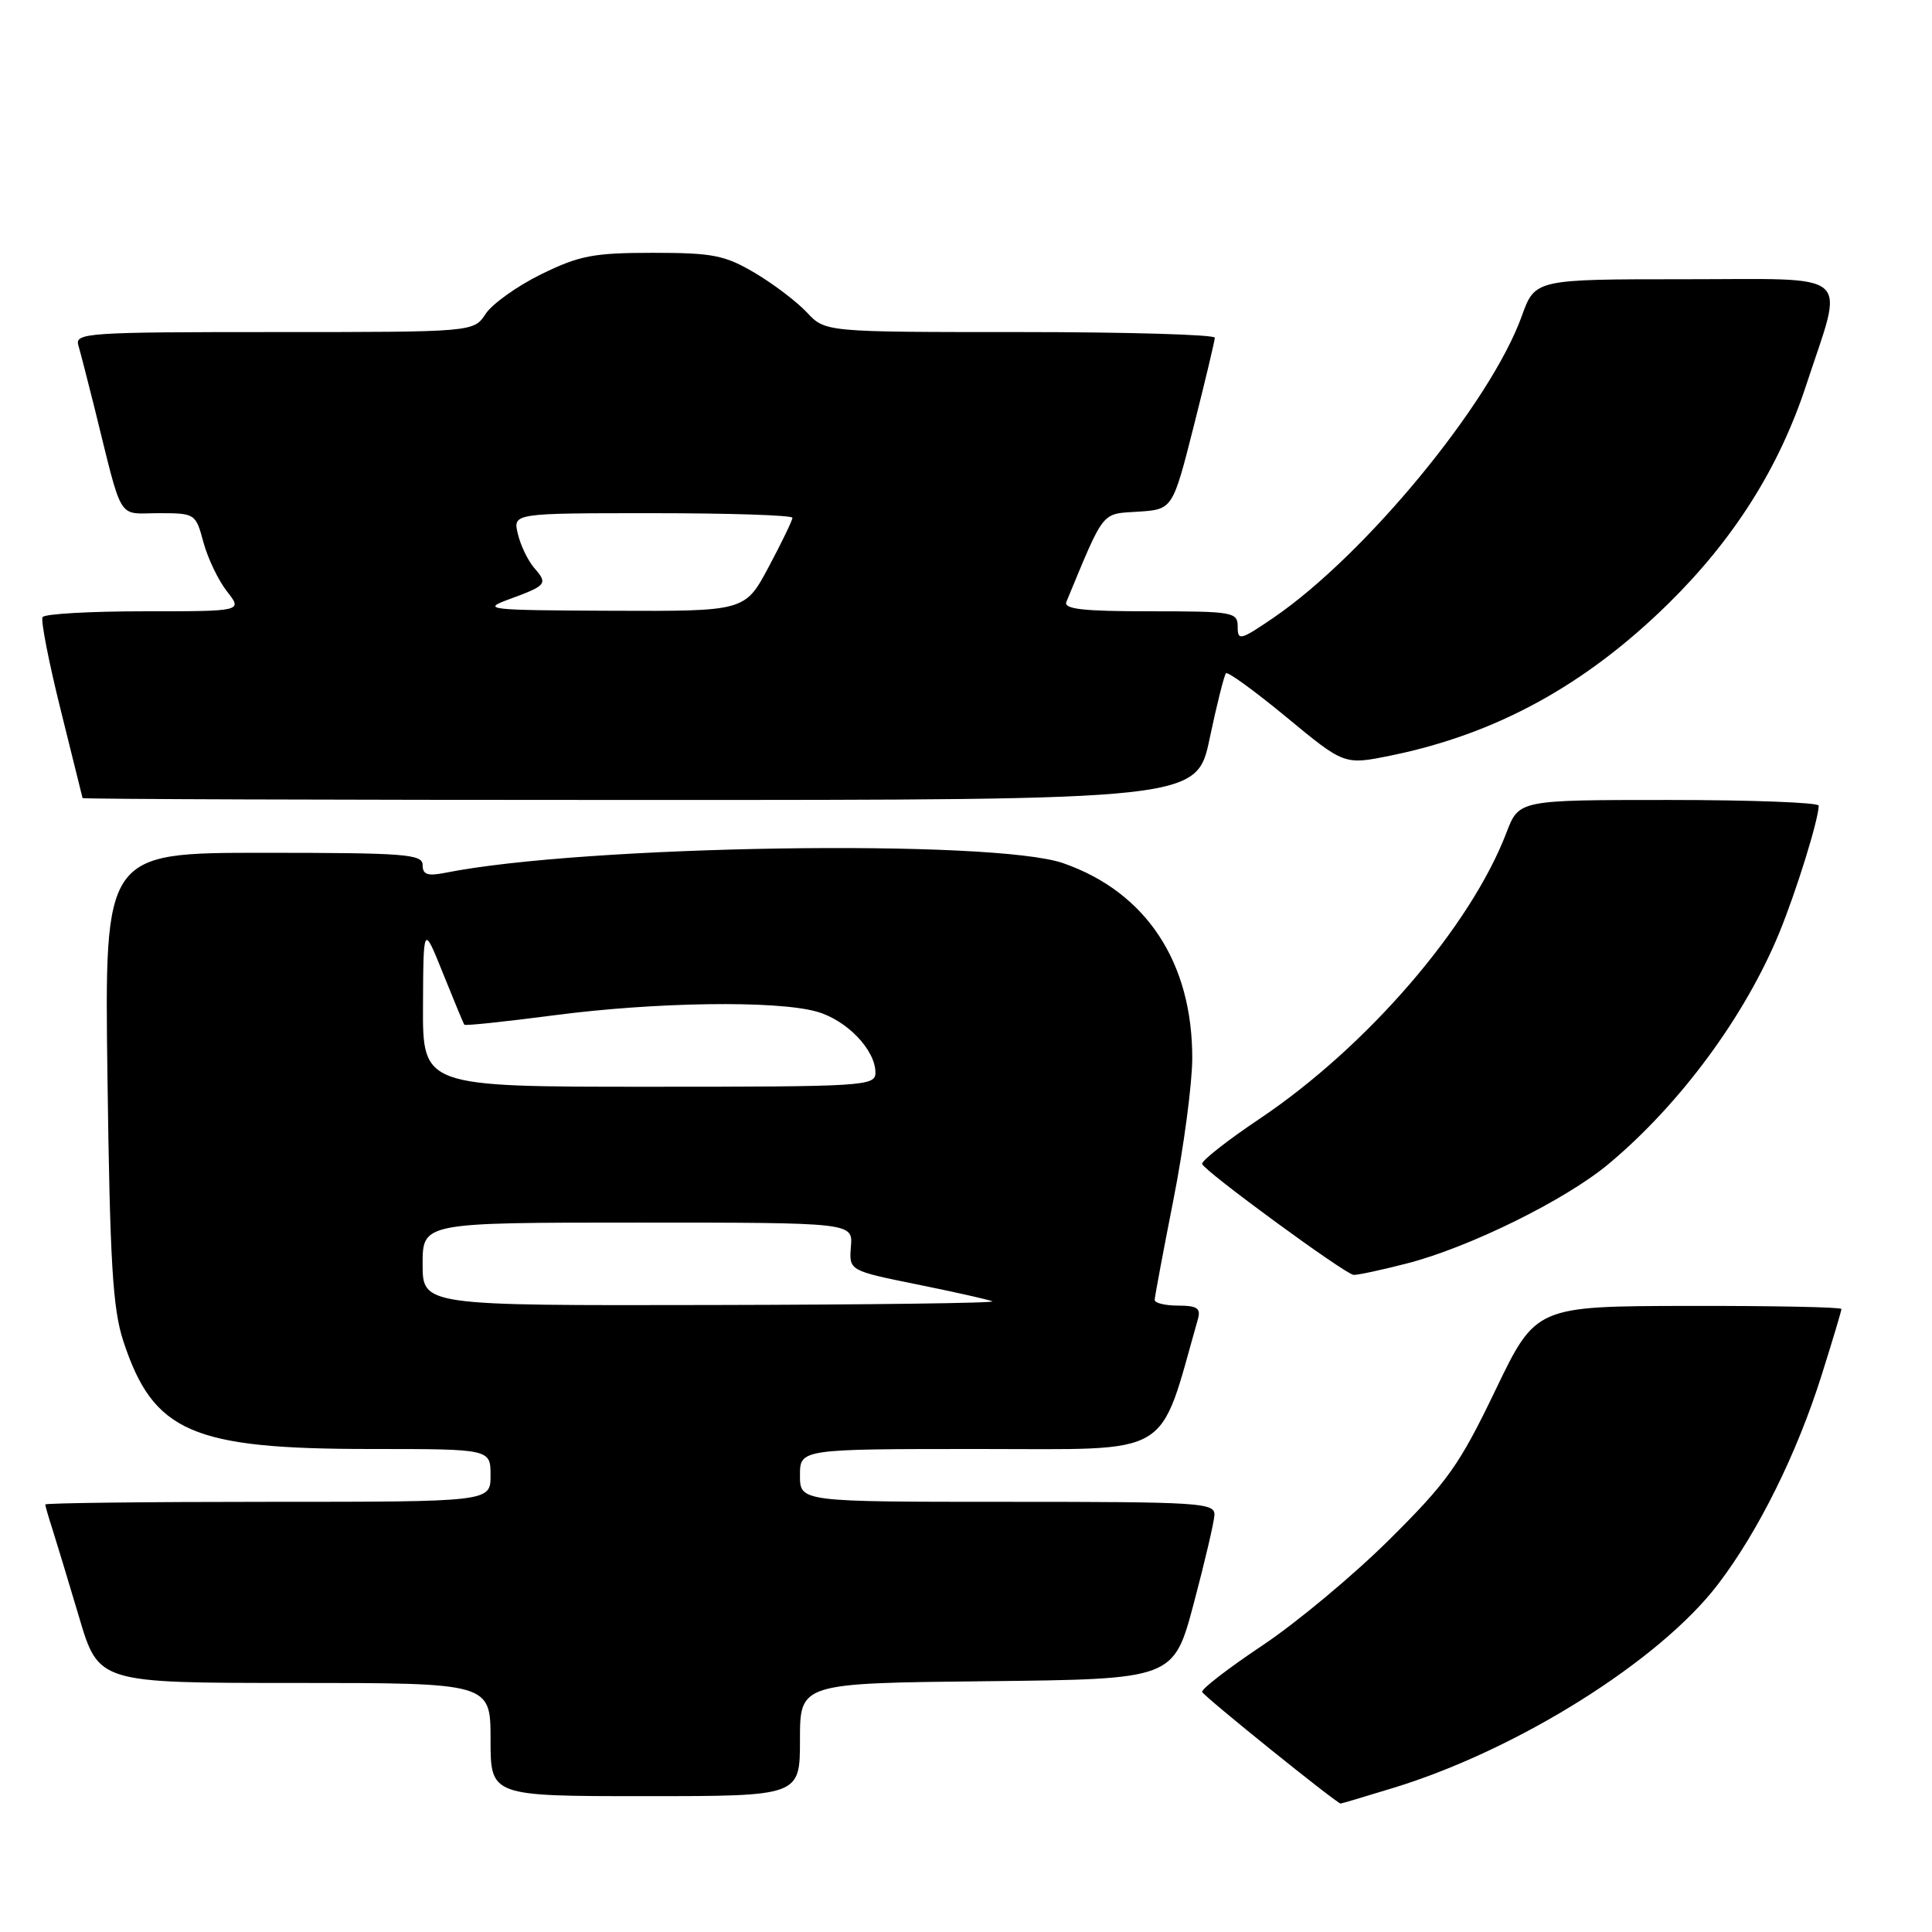 <?xml version="1.0" encoding="UTF-8" standalone="no"?>
<!DOCTYPE svg PUBLIC "-//W3C//DTD SVG 1.1//EN" "http://www.w3.org/Graphics/SVG/1.1/DTD/svg11.dtd" >
<svg xmlns="http://www.w3.org/2000/svg" xmlns:xlink="http://www.w3.org/1999/xlink" version="1.1" viewBox="0 0 256 256">
 <g >
 <path fill="currentColor"
d=" M 184.64 236.90 C 201.09 231.87 219.92 220.06 227.64 209.93 C 233.00 202.91 238.10 192.61 241.38 182.20 C 242.82 177.63 244.00 173.69 244.00 173.45 C 244.00 173.20 234.89 173.02 223.75 173.04 C 203.50 173.08 203.50 173.08 198.14 184.23 C 193.39 194.11 191.81 196.35 184.14 203.96 C 179.39 208.69 171.80 215.01 167.29 218.02 C 162.77 221.04 159.17 223.81 159.29 224.19 C 159.45 224.73 177.06 238.92 177.64 238.98 C 177.72 238.99 180.87 238.06 184.64 236.90 Z  M 106.00 230.52 C 106.00 223.03 106.00 223.03 130.75 222.77 C 155.50 222.50 155.50 222.50 158.17 212.50 C 159.63 207.00 160.87 201.71 160.92 200.75 C 160.99 199.12 159.06 199.00 133.50 199.00 C 106.00 199.00 106.00 199.00 106.00 195.50 C 106.00 192.00 106.00 192.00 129.80 192.00 C 155.77 192.00 153.44 193.39 158.74 174.75 C 159.13 173.35 158.61 173.00 156.12 173.00 C 154.40 173.00 153.00 172.66 153.00 172.25 C 153.01 171.84 154.12 165.88 155.48 159.00 C 156.84 152.12 157.96 143.70 157.98 140.29 C 158.02 127.52 151.88 118.21 140.89 114.38 C 131.63 111.15 77.30 111.99 59.06 115.64 C 56.65 116.12 56.00 115.90 56.00 114.62 C 56.00 113.18 53.71 113.00 34.92 113.00 C 13.84 113.00 13.84 113.00 14.24 142.75 C 14.57 167.33 14.93 173.40 16.34 177.70 C 20.31 189.78 25.39 192.00 49.18 192.00 C 65.00 192.00 65.00 192.00 65.00 195.50 C 65.00 199.00 65.00 199.00 35.50 199.00 C 19.27 199.00 6.00 199.16 6.00 199.35 C 6.00 199.54 6.42 201.01 6.94 202.60 C 7.45 204.20 9.04 209.44 10.47 214.25 C 13.06 223.00 13.06 223.00 39.03 223.00 C 65.00 223.00 65.00 223.00 65.00 230.50 C 65.00 238.00 65.00 238.00 85.50 238.00 C 106.00 238.00 106.00 238.00 106.00 230.52 Z  M 186.36 167.43 C 194.60 165.33 207.44 159.01 213.16 154.22 C 222.62 146.32 231.23 134.65 235.77 123.58 C 238.03 118.07 240.96 108.63 240.99 106.75 C 240.99 106.34 232.06 106.00 221.14 106.00 C 201.27 106.00 201.27 106.00 199.62 110.31 C 194.86 122.78 181.15 138.68 166.91 148.24 C 162.60 151.13 159.17 153.83 159.29 154.23 C 159.56 155.17 178.22 168.83 179.36 168.93 C 179.83 168.97 182.98 168.30 186.36 167.43 Z  M 160.29 97.83 C 161.24 93.33 162.21 89.46 162.45 89.21 C 162.70 88.97 166.32 91.61 170.51 95.07 C 178.13 101.37 178.13 101.37 184.31 100.11 C 198.25 97.26 210.05 90.80 221.05 80.00 C 229.76 71.44 235.76 61.94 239.34 51.00 C 244.39 35.63 245.96 37.00 223.28 37.00 C 203.40 37.00 203.40 37.00 201.64 41.89 C 197.50 53.39 180.96 73.49 168.75 81.85 C 164.35 84.85 164.00 84.94 164.00 83.05 C 164.00 81.10 163.42 81.00 152.39 81.00 C 143.50 81.00 140.91 80.71 141.30 79.75 C 146.41 67.44 145.87 68.12 150.80 67.80 C 155.38 67.50 155.38 67.50 158.17 56.50 C 159.70 50.45 160.96 45.16 160.97 44.75 C 160.99 44.34 149.38 44.00 135.17 44.00 C 109.35 44.00 109.35 44.00 106.92 41.40 C 105.59 39.98 102.47 37.61 100.00 36.15 C 96.03 33.81 94.44 33.50 86.50 33.50 C 78.64 33.50 76.77 33.86 71.71 36.34 C 68.53 37.90 65.22 40.27 64.35 41.59 C 62.77 44.00 62.77 44.00 36.32 44.00 C 11.60 44.00 9.90 44.11 10.38 45.75 C 10.66 46.71 11.62 50.42 12.51 54.00 C 16.34 69.46 15.46 68.00 21.00 68.00 C 25.87 68.00 25.93 68.04 26.96 71.87 C 27.54 74.00 28.94 76.92 30.08 78.37 C 32.15 81.00 32.15 81.00 19.13 81.00 C 11.97 81.00 5.91 81.34 5.64 81.77 C 5.38 82.19 6.46 87.70 8.03 94.02 C 9.59 100.33 10.91 105.61 10.94 105.75 C 10.97 105.89 44.20 106.00 84.79 106.00 C 158.58 106.00 158.58 106.00 160.29 97.83 Z  M 56.00 167.50 C 56.00 162.00 56.00 162.00 84.50 162.00 C 113.01 162.00 113.01 162.00 112.75 165.18 C 112.50 168.36 112.50 168.36 121.50 170.19 C 126.45 171.19 130.95 172.20 131.50 172.43 C 132.05 172.66 115.29 172.88 94.25 172.92 C 56.00 173.00 56.00 173.00 56.00 167.50 Z  M 56.05 133.25 C 56.10 122.50 56.10 122.50 58.71 129.00 C 60.15 132.57 61.41 135.63 61.53 135.78 C 61.64 135.94 66.99 135.37 73.42 134.53 C 86.86 132.77 102.82 132.54 108.20 134.04 C 112.19 135.15 116.00 139.11 116.00 142.13 C 116.00 143.91 114.61 144.00 86.00 144.00 C 56.00 144.00 56.00 144.00 56.05 133.25 Z  M 67.42 79.42 C 72.45 77.58 72.63 77.36 70.79 75.26 C 69.96 74.29 68.97 72.26 68.62 70.75 C 67.96 68.00 67.96 68.00 86.48 68.00 C 96.67 68.00 105.00 68.27 105.00 68.61 C 105.00 68.95 103.59 71.87 101.86 75.11 C 98.72 81.00 98.72 81.00 81.11 80.93 C 64.60 80.86 63.74 80.77 67.42 79.42 Z "/>
</g>
</svg>